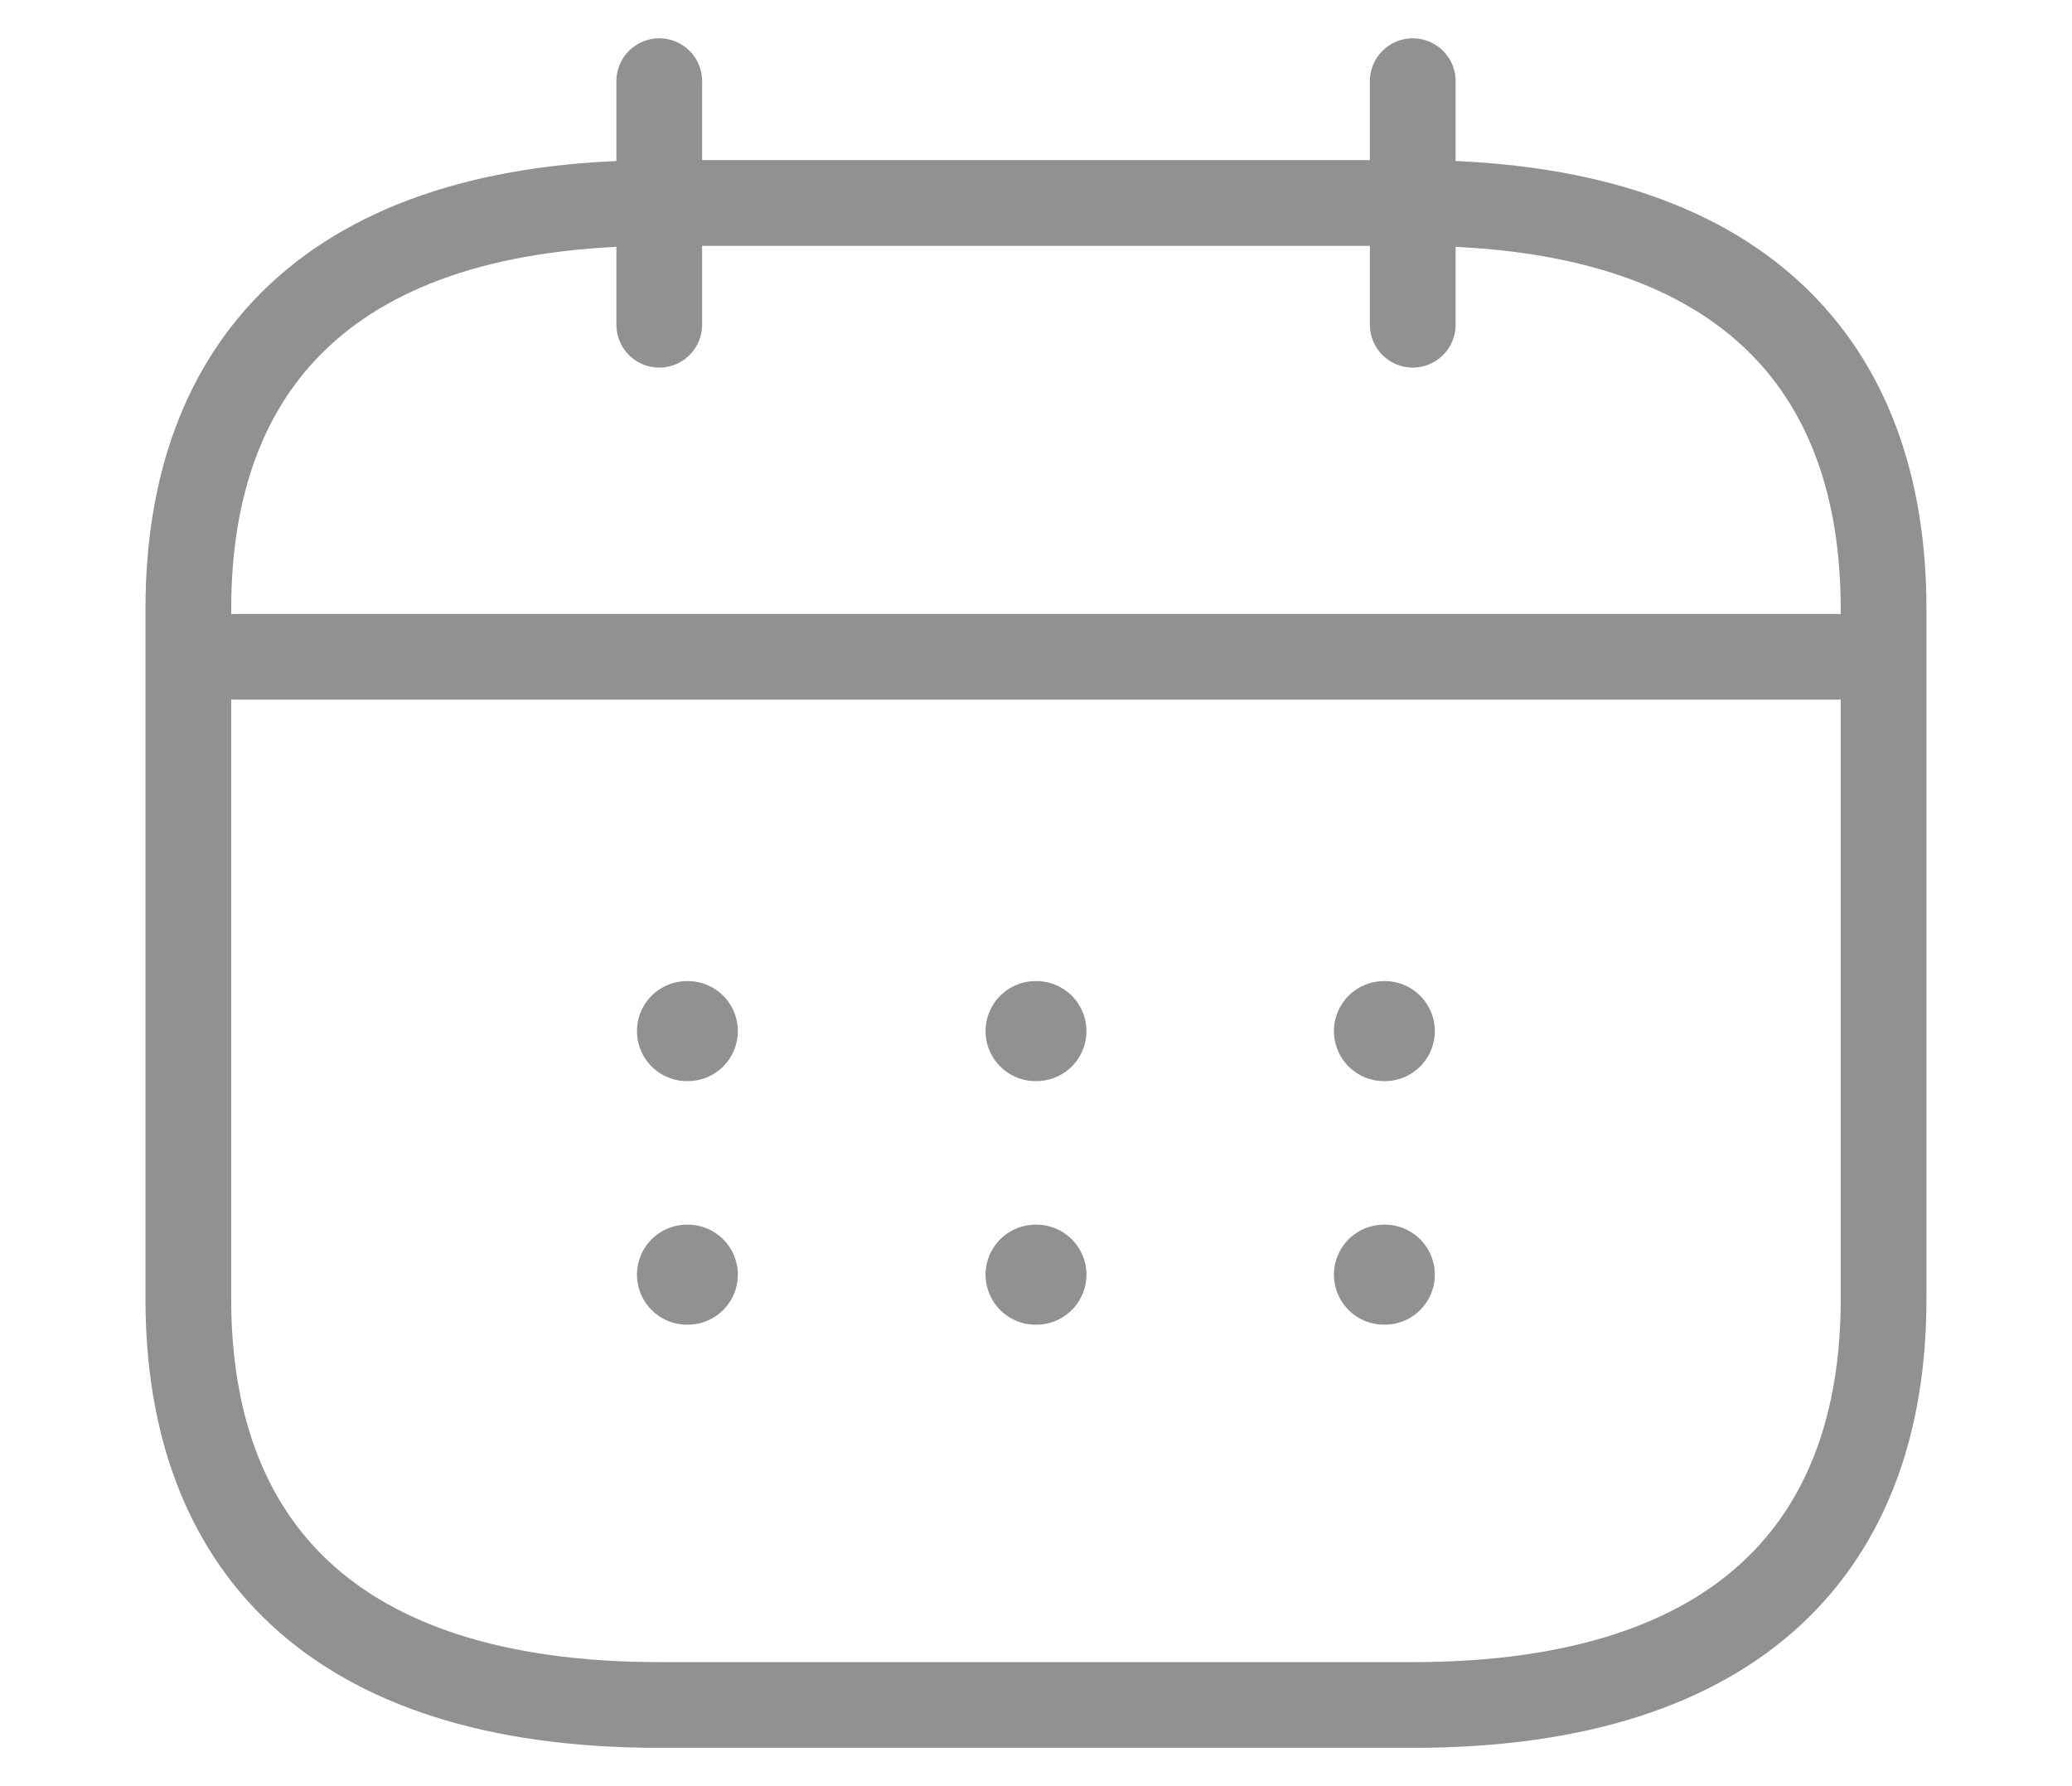 <svg xmlns="http://www.w3.org/2000/svg" width="29" height="25" viewBox="0 0 29 25" fill="none">
<path d="M9.227 1.136V4.545" stroke="#939090" stroke-width="1.2" stroke-miterlimit="10" stroke-linecap="round" stroke-linejoin="round"/>
<path d="M19.773 1.136V4.545" stroke="#939090" stroke-width="1.2" stroke-miterlimit="10" stroke-linecap="round" stroke-linejoin="round"/>
<path d="M3.295 9.193H25.704" stroke="#939090" stroke-width="1.2" stroke-miterlimit="10" stroke-linecap="round" stroke-linejoin="round"/>
<path d="M26.363 8.523V18.182C26.363 21.591 24.386 23.864 19.773 23.864H9.227C4.614 23.864 2.636 21.591 2.636 18.182V8.523C2.636 5.114 4.614 2.841 9.227 2.841H19.773C24.386 2.841 26.363 5.114 26.363 8.523Z" stroke="#939090" stroke-width="1.2" stroke-miterlimit="10" stroke-linecap="round" stroke-linejoin="round"/>
<path d="M19.37 14.432H19.382" stroke="#939090" stroke-width="1.4" stroke-linecap="round" stroke-linejoin="round"/>
<path d="M19.37 17.841H19.382" stroke="#939090" stroke-width="1.4" stroke-linecap="round" stroke-linejoin="round"/>
<path d="M14.494 14.432H14.506" stroke="#939090" stroke-width="1.4" stroke-linecap="round" stroke-linejoin="round"/>
<path d="M14.494 17.841H14.506" stroke="#939090" stroke-width="1.4" stroke-linecap="round" stroke-linejoin="round"/>
<path d="M9.615 14.432H9.627" stroke="#939090" stroke-width="1.4" stroke-linecap="round" stroke-linejoin="round"/>
<path d="M9.615 17.841H9.627" stroke="#939090" stroke-width="1.4" stroke-linecap="round" stroke-linejoin="round"/>
</svg>